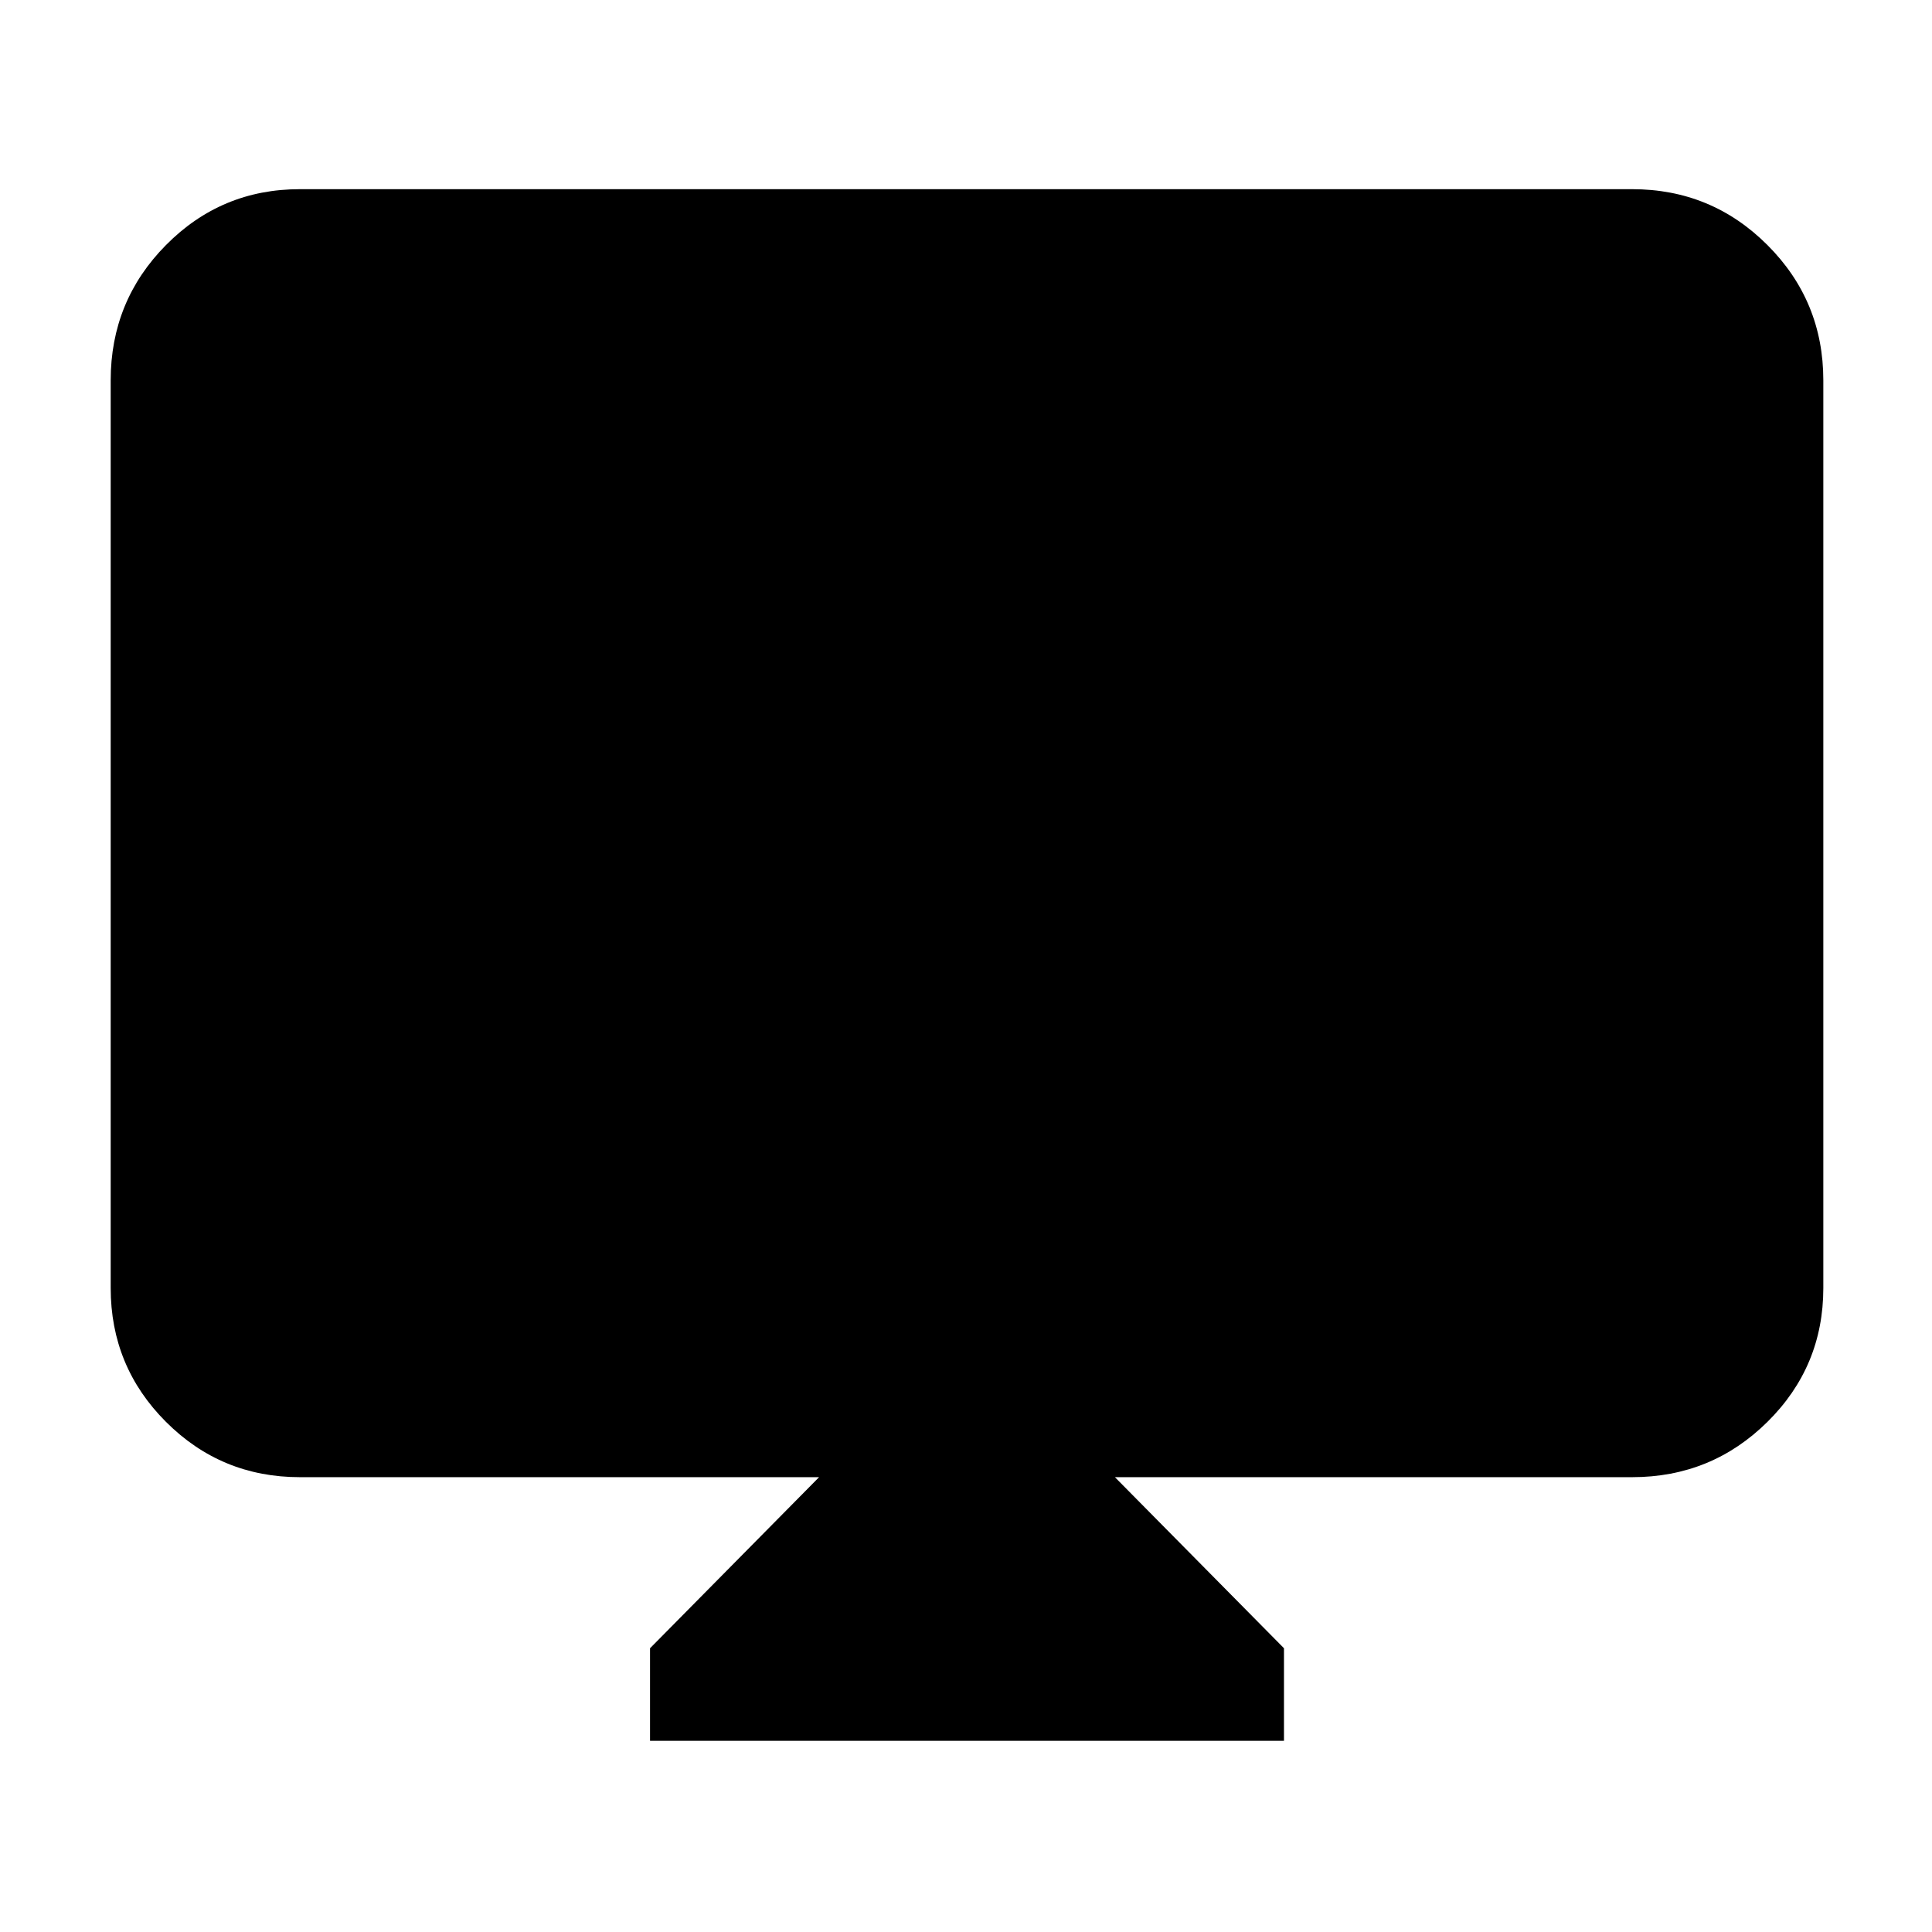 <svg xmlns="http://www.w3.org/2000/svg" height="48" viewBox="0 -960 960 960" width="48"><path d="M323-95v-46l84-85H149q-39.05 0-66.53-27.48Q55-280.95 55-320v-451q0-39.46 27.47-67.23Q109.95-866 149-866h662q39.46 0 67.23 27.77Q906-810.46 906-771v451q0 39.05-27.77 66.52Q850.46-226 811-226H554l84 85v46H323Z"/></svg>